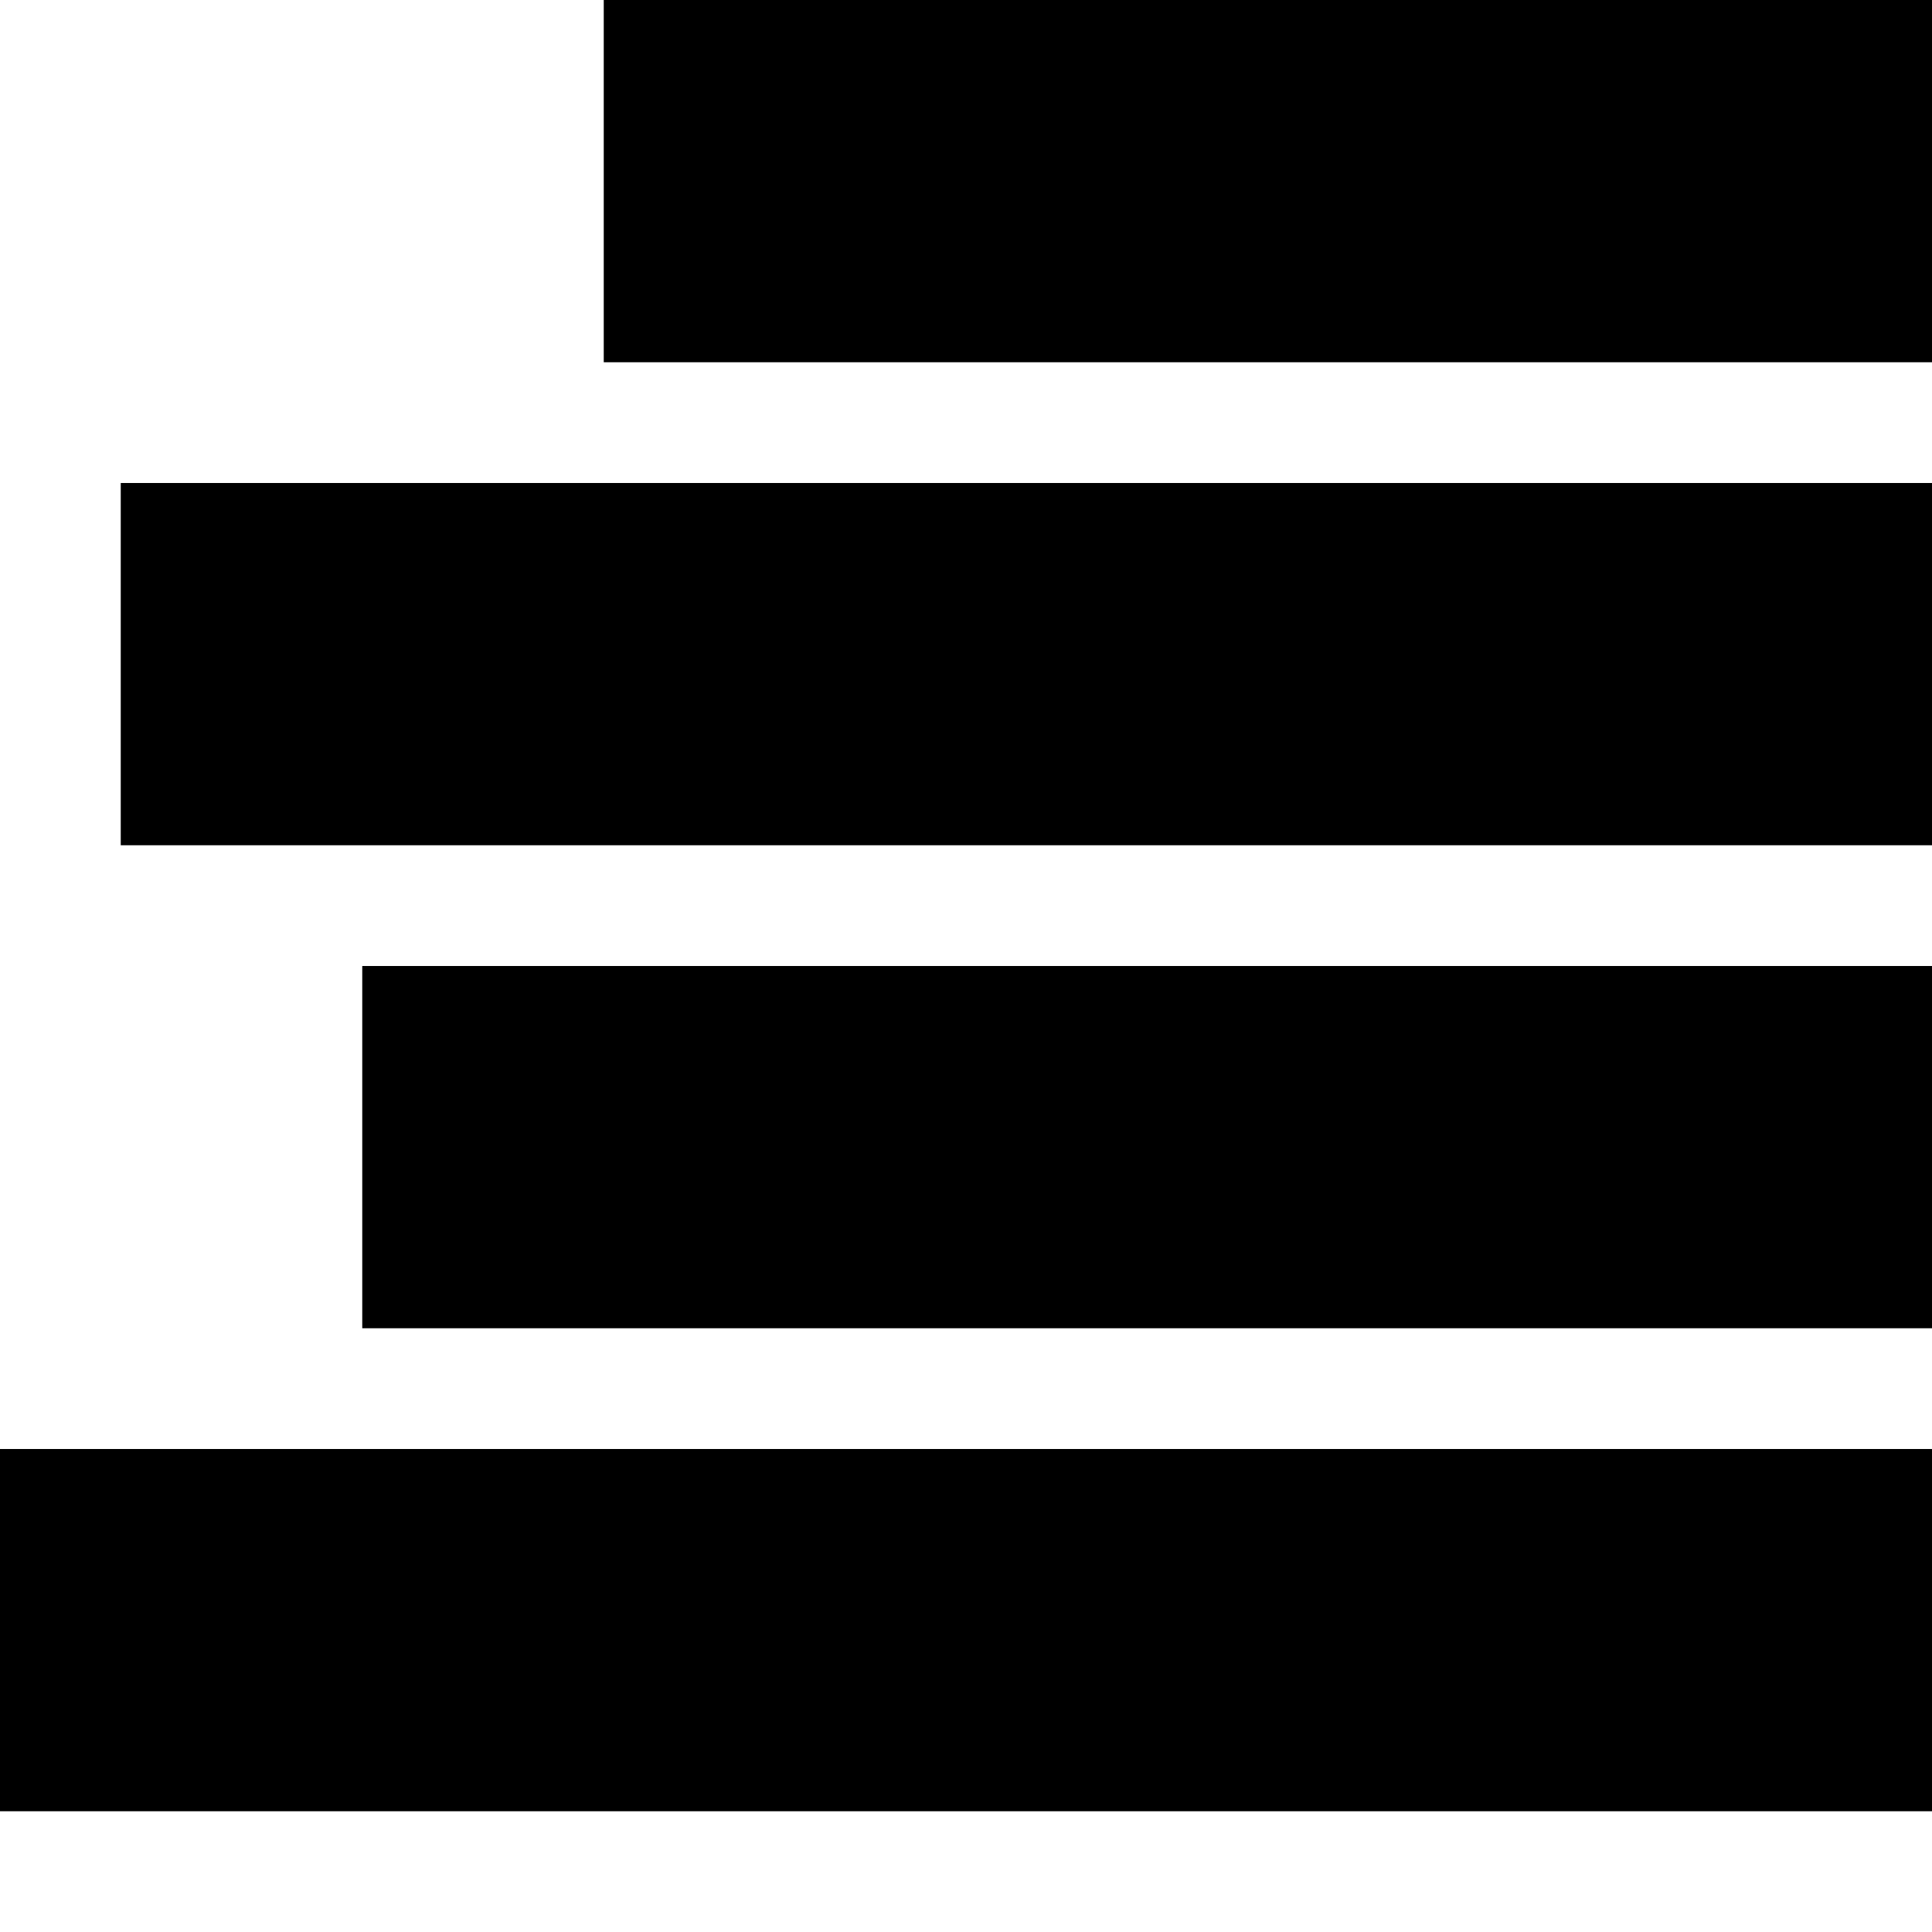 <svg xmlns="http://www.w3.org/2000/svg" xmlns:xlink="http://www.w3.org/1999/xlink" version="1.1" viewBox="0 0 16 16" fill="currentColor"><path fill="currentColor" d="M5 0h11v3h-11v-3z"/><path fill="currentColor" d="M1 4h15v3h-15v-3z"/><path fill="currentColor" d="M3 8h13v3h-13v-3z"/><path fill="currentColor" d="M0 12h16v3h-16v-3z"/></svg>
